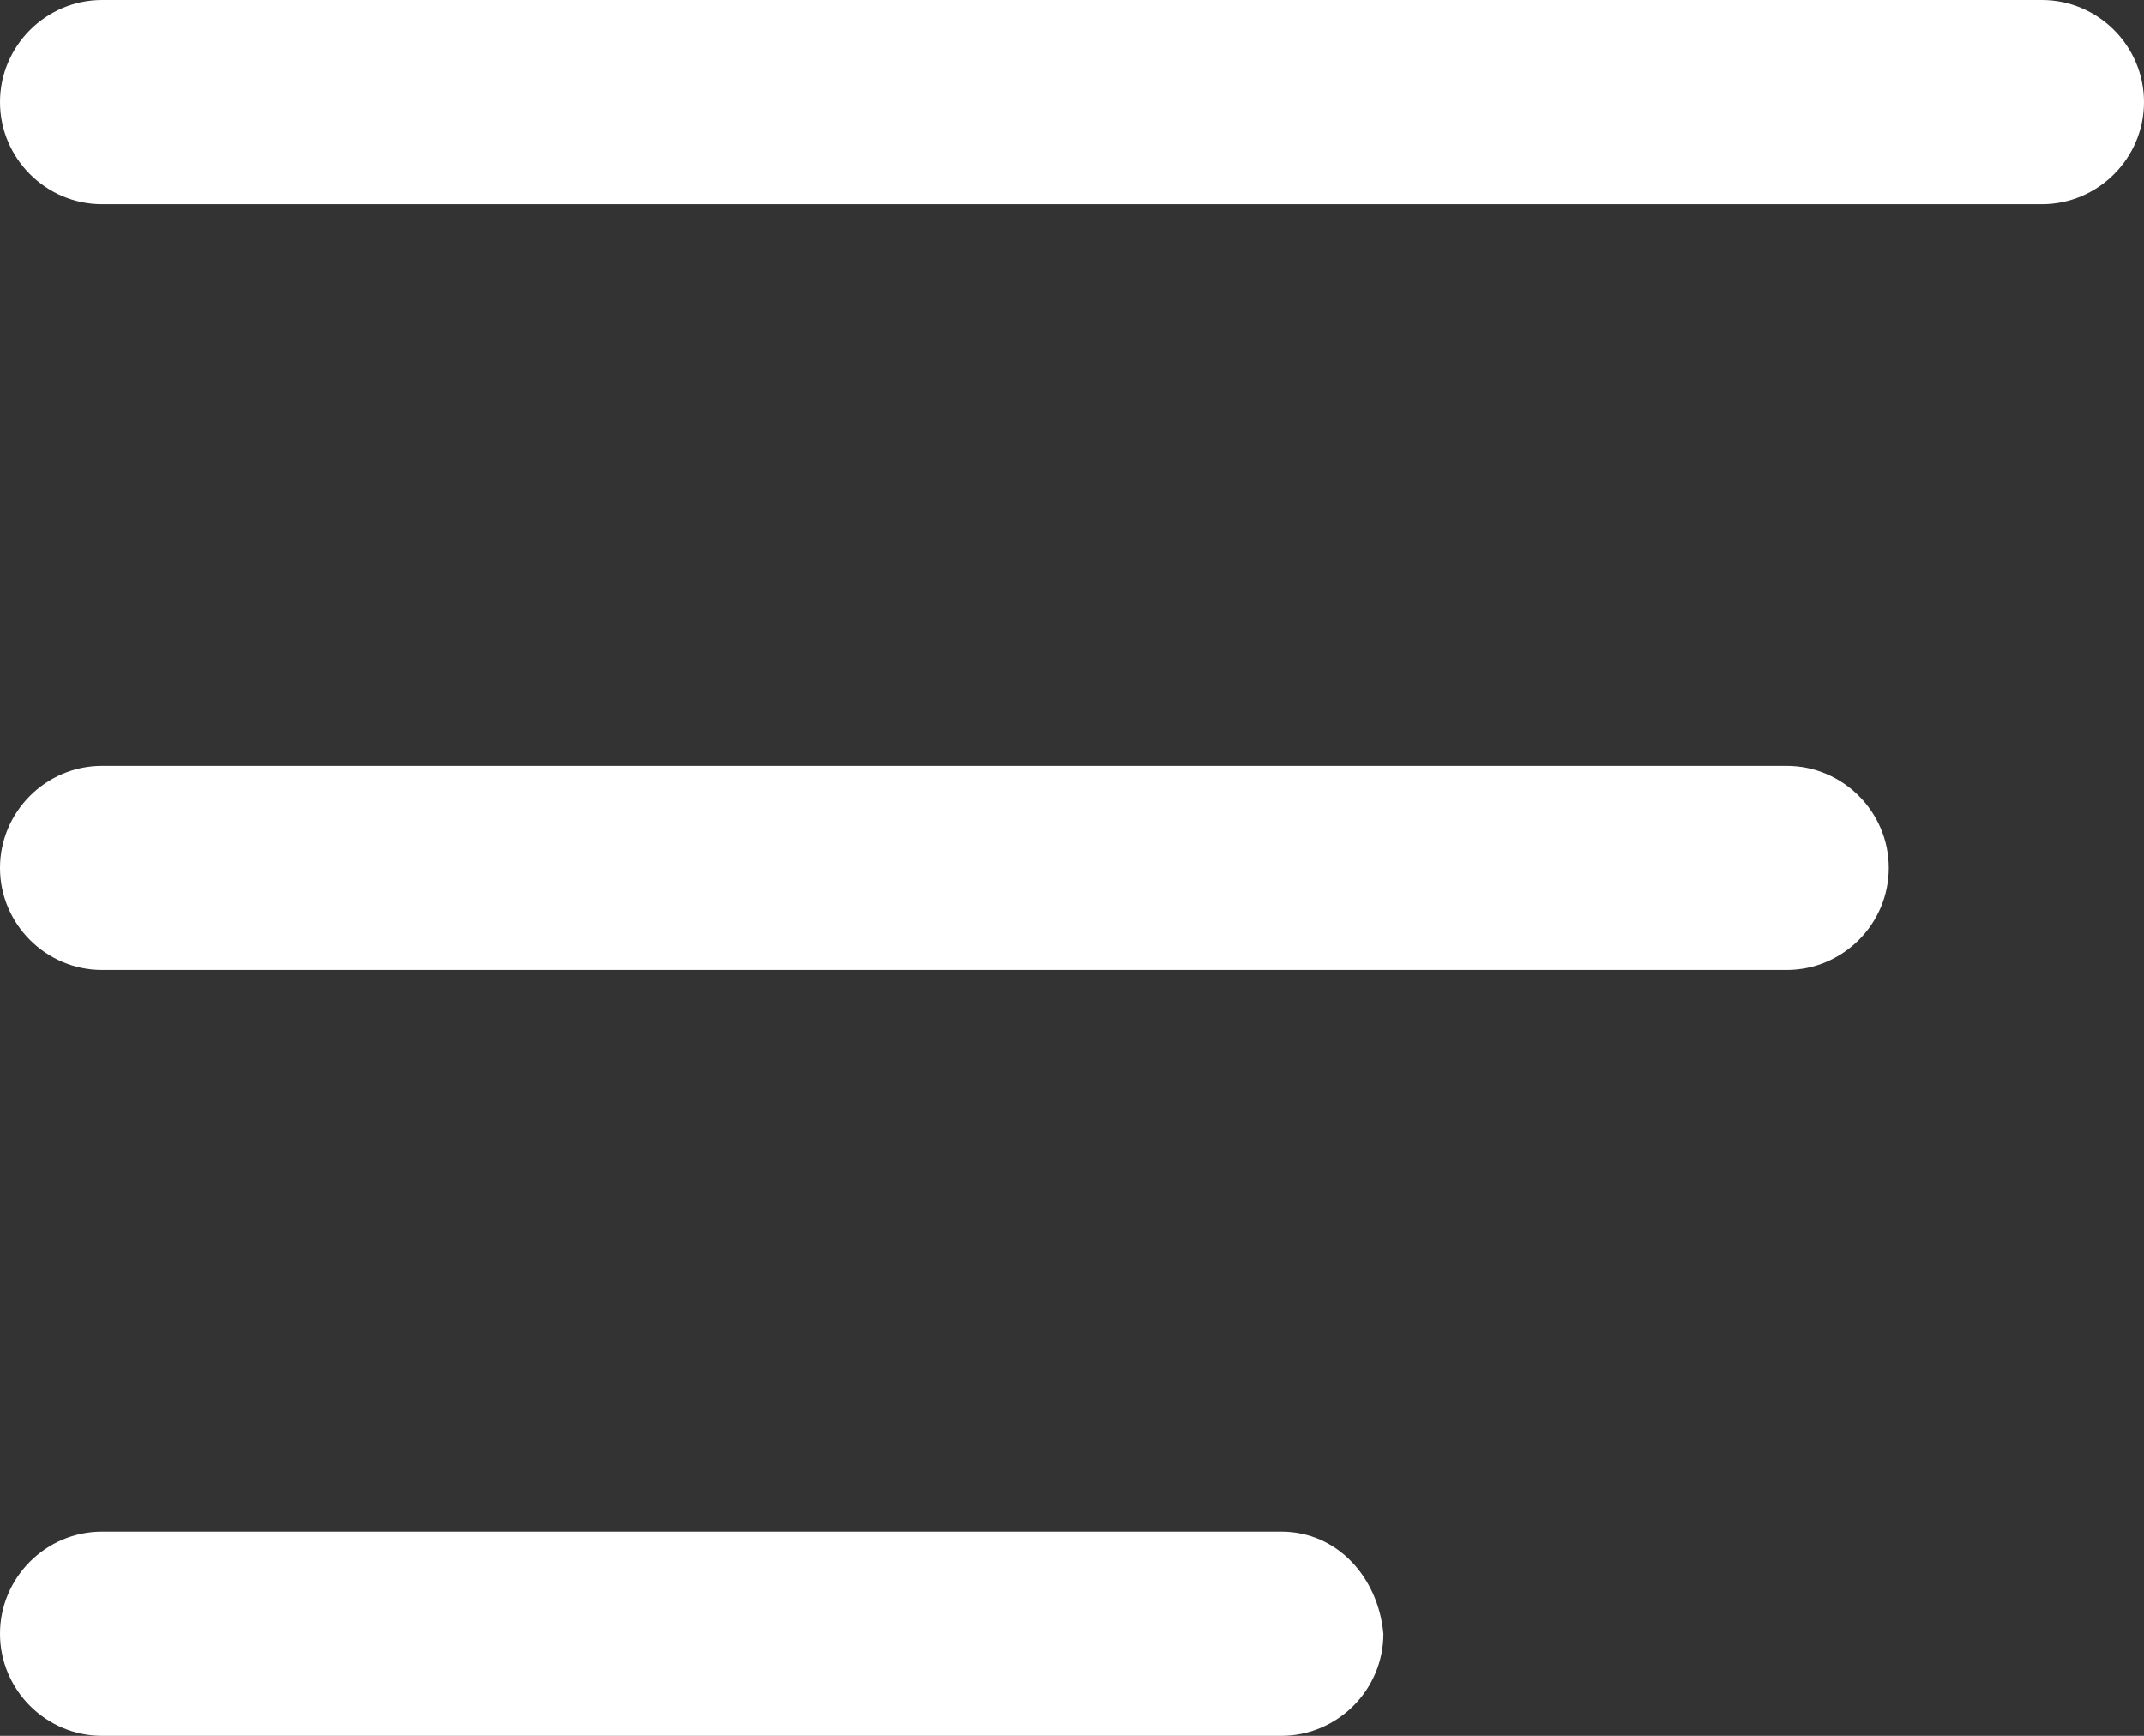 <?xml version="1.0" encoding="utf-8"?>
<!-- Generator: Adobe Illustrator 23.0.1, SVG Export Plug-In . SVG Version: 6.00 Build 0)  -->
<svg version="1.1" id="Layer_1" xmlns="http://www.w3.org/2000/svg" xmlns:xlink="http://www.w3.org/1999/xlink" x="0px" y="0px"
	 viewBox="0 0 42 34" style="enable-background:new 0 0 42 34;" xml:space="preserve">
<rect x="0" y="0" width="42" height="34" fill="#333333" stroke="none"/>
<style type="text/css">
	.st0{fill:#FFFFFF;}
</style>
<path class="st0" d="M40,0H2C0.9,0,0,0.9,0,2s0.9,2,2,2h38c1.1,0,2-0.9,2-2S41.1,0,40,0z"/>
<path class="st0" d="M35,15H2c-1.1,0-2,0.9-2,2s0.9,2,2,2h33c1.1,0,2-0.9,2-2S36.1,15,35,15z"/>
<path class="st0" d="M25.1,30H2c-1.1,0-2,0.9-2,2c0,1.1,0.9,2,2,2h23.1c1.1,0,2-0.9,2-2C27,30.9,26.2,30,25.1,30z"/>
</svg>
